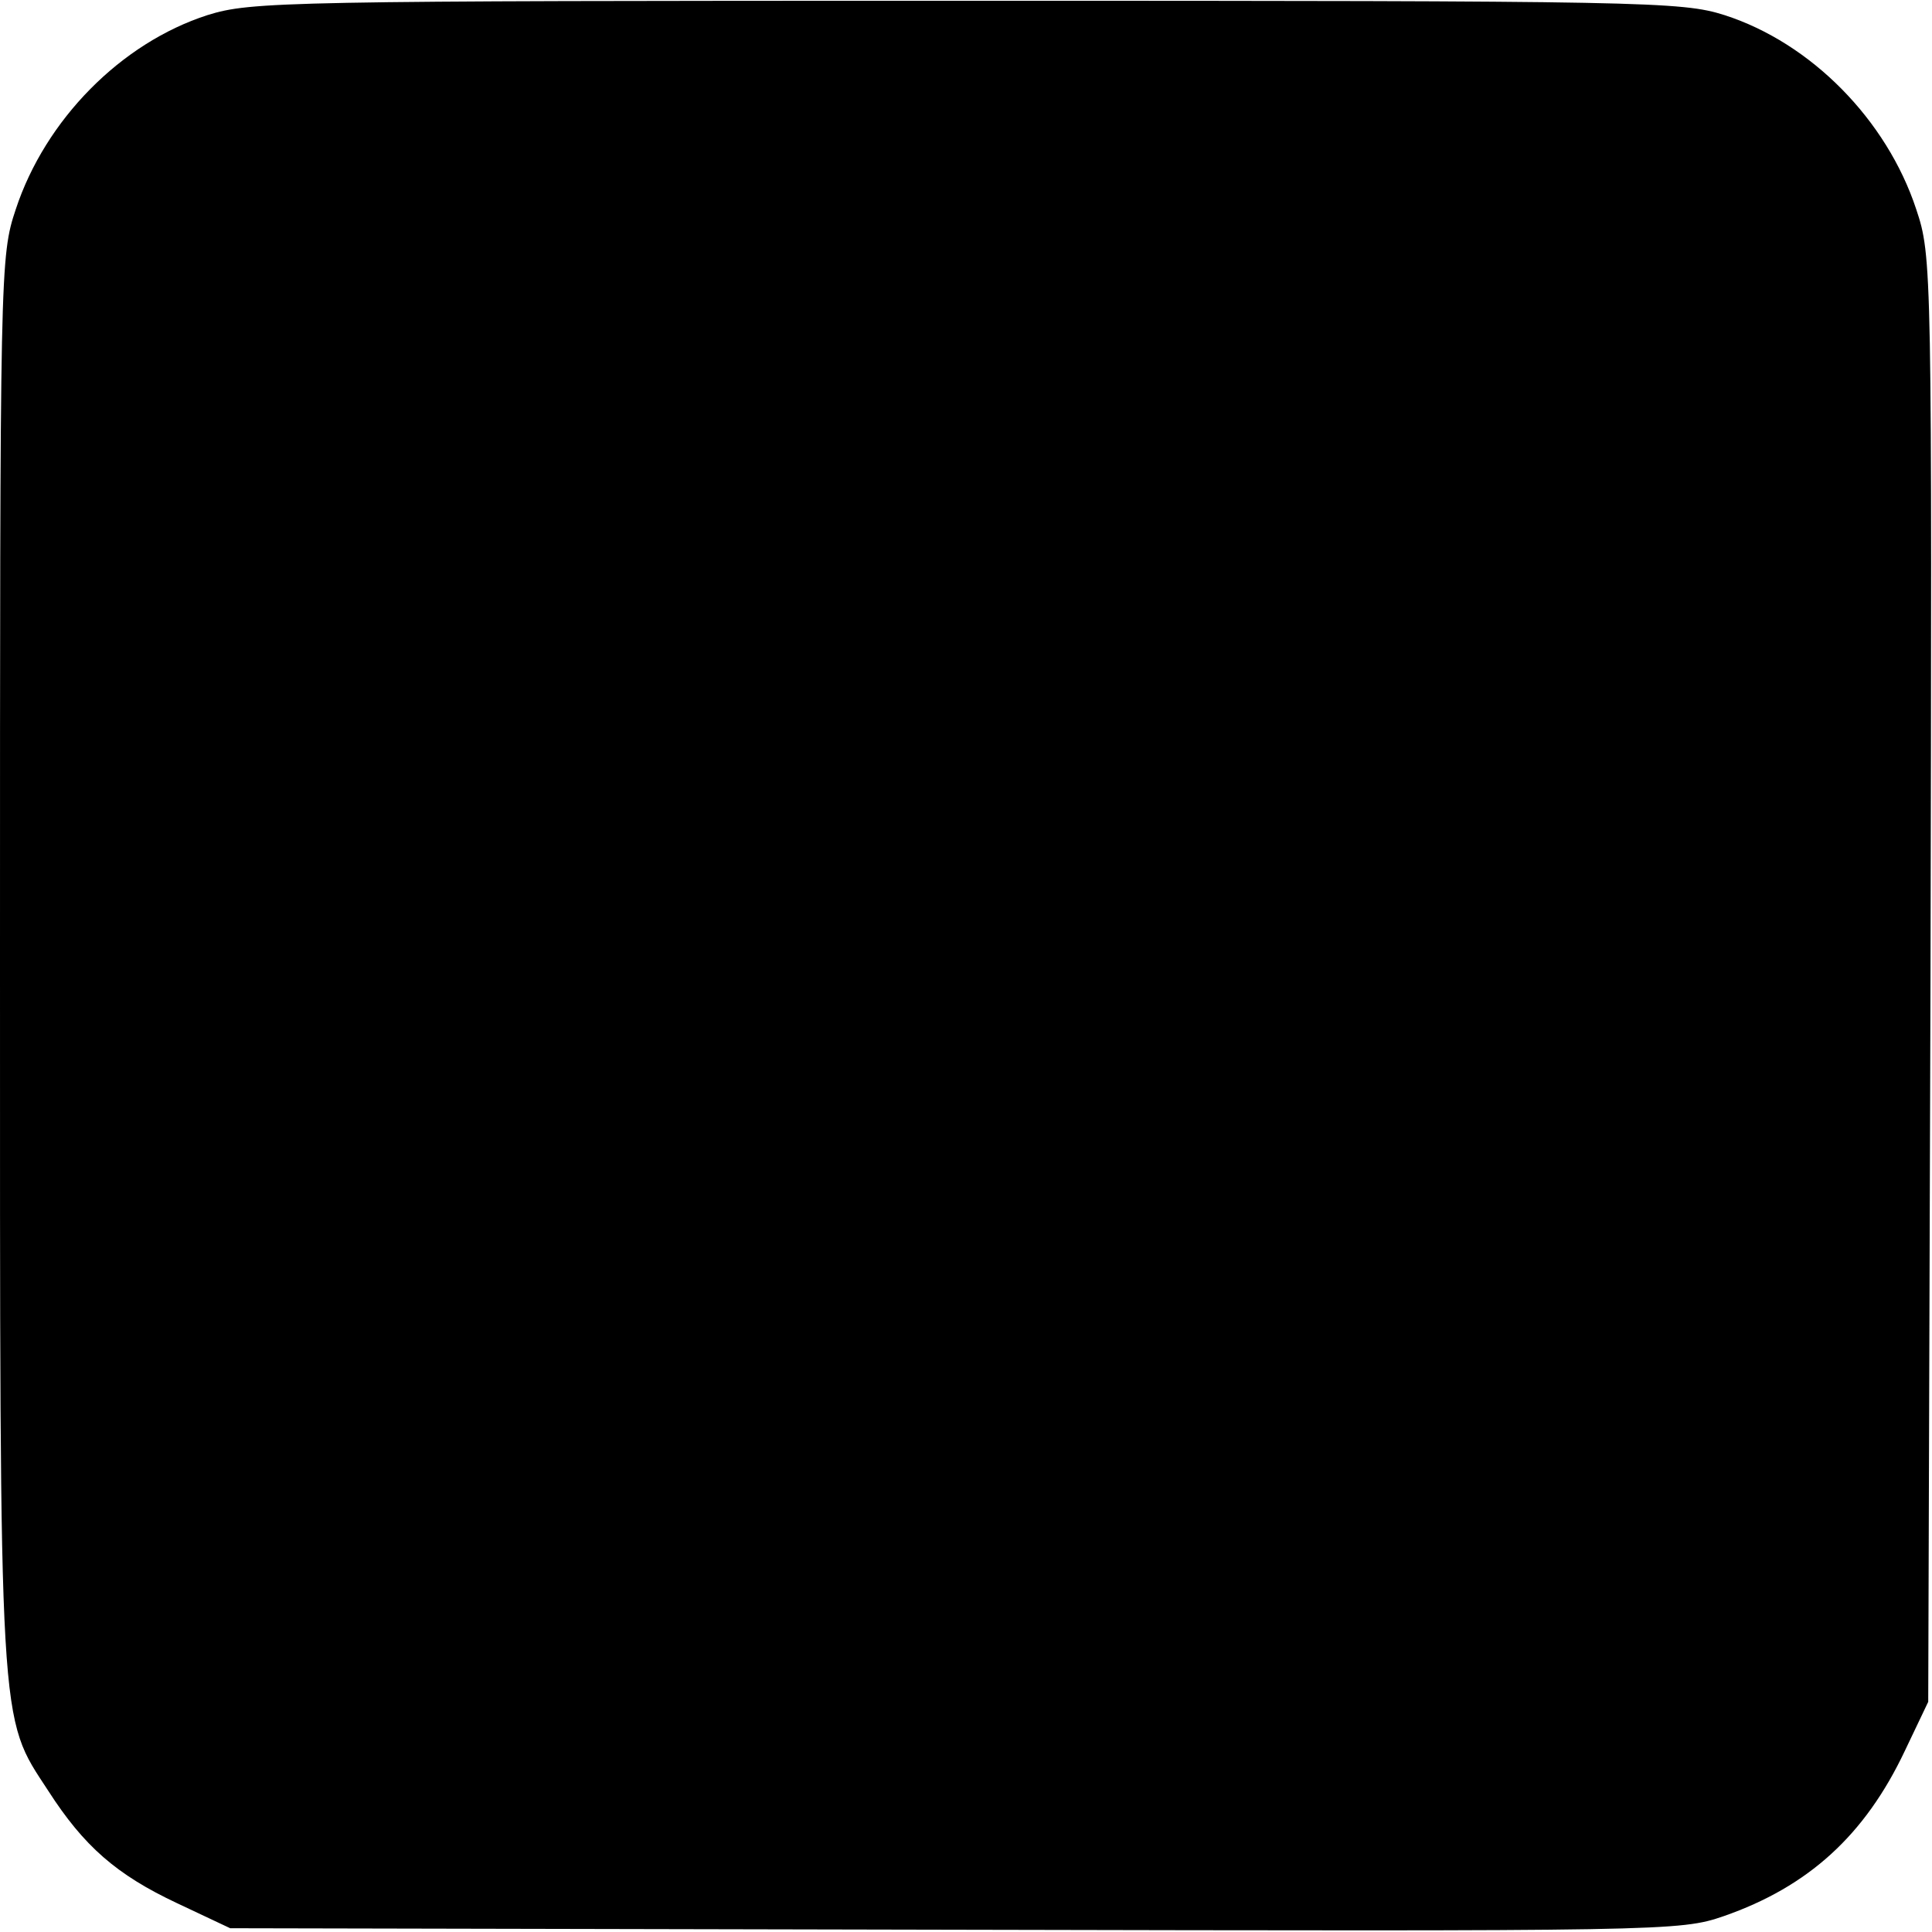 <svg version="1" xmlns="http://www.w3.org/2000/svg" width="341.333" height="341.333" viewBox="0 0 256 256"><path d="M27.5 2C16 5.7 6 15.9 2.1 27.7 0 34 0 35.3 0 127.3c0 103.1-.2 99.9 6.4 110 4.7 7.3 9 11.1 17.1 14.9l7 3.3 96 .2c94.3.2 96.1.2 101.9-1.8 11.2-3.9 18.7-10.7 24-21.9l3.1-6.5.3-95.7c.2-94.9.2-95.8-1.9-102.1C250 15.9 240 5.7 228.5 2 222.8.2 218.3.1 128 .1 37.4.1 33.3.2 27.5 2z"/></svg>